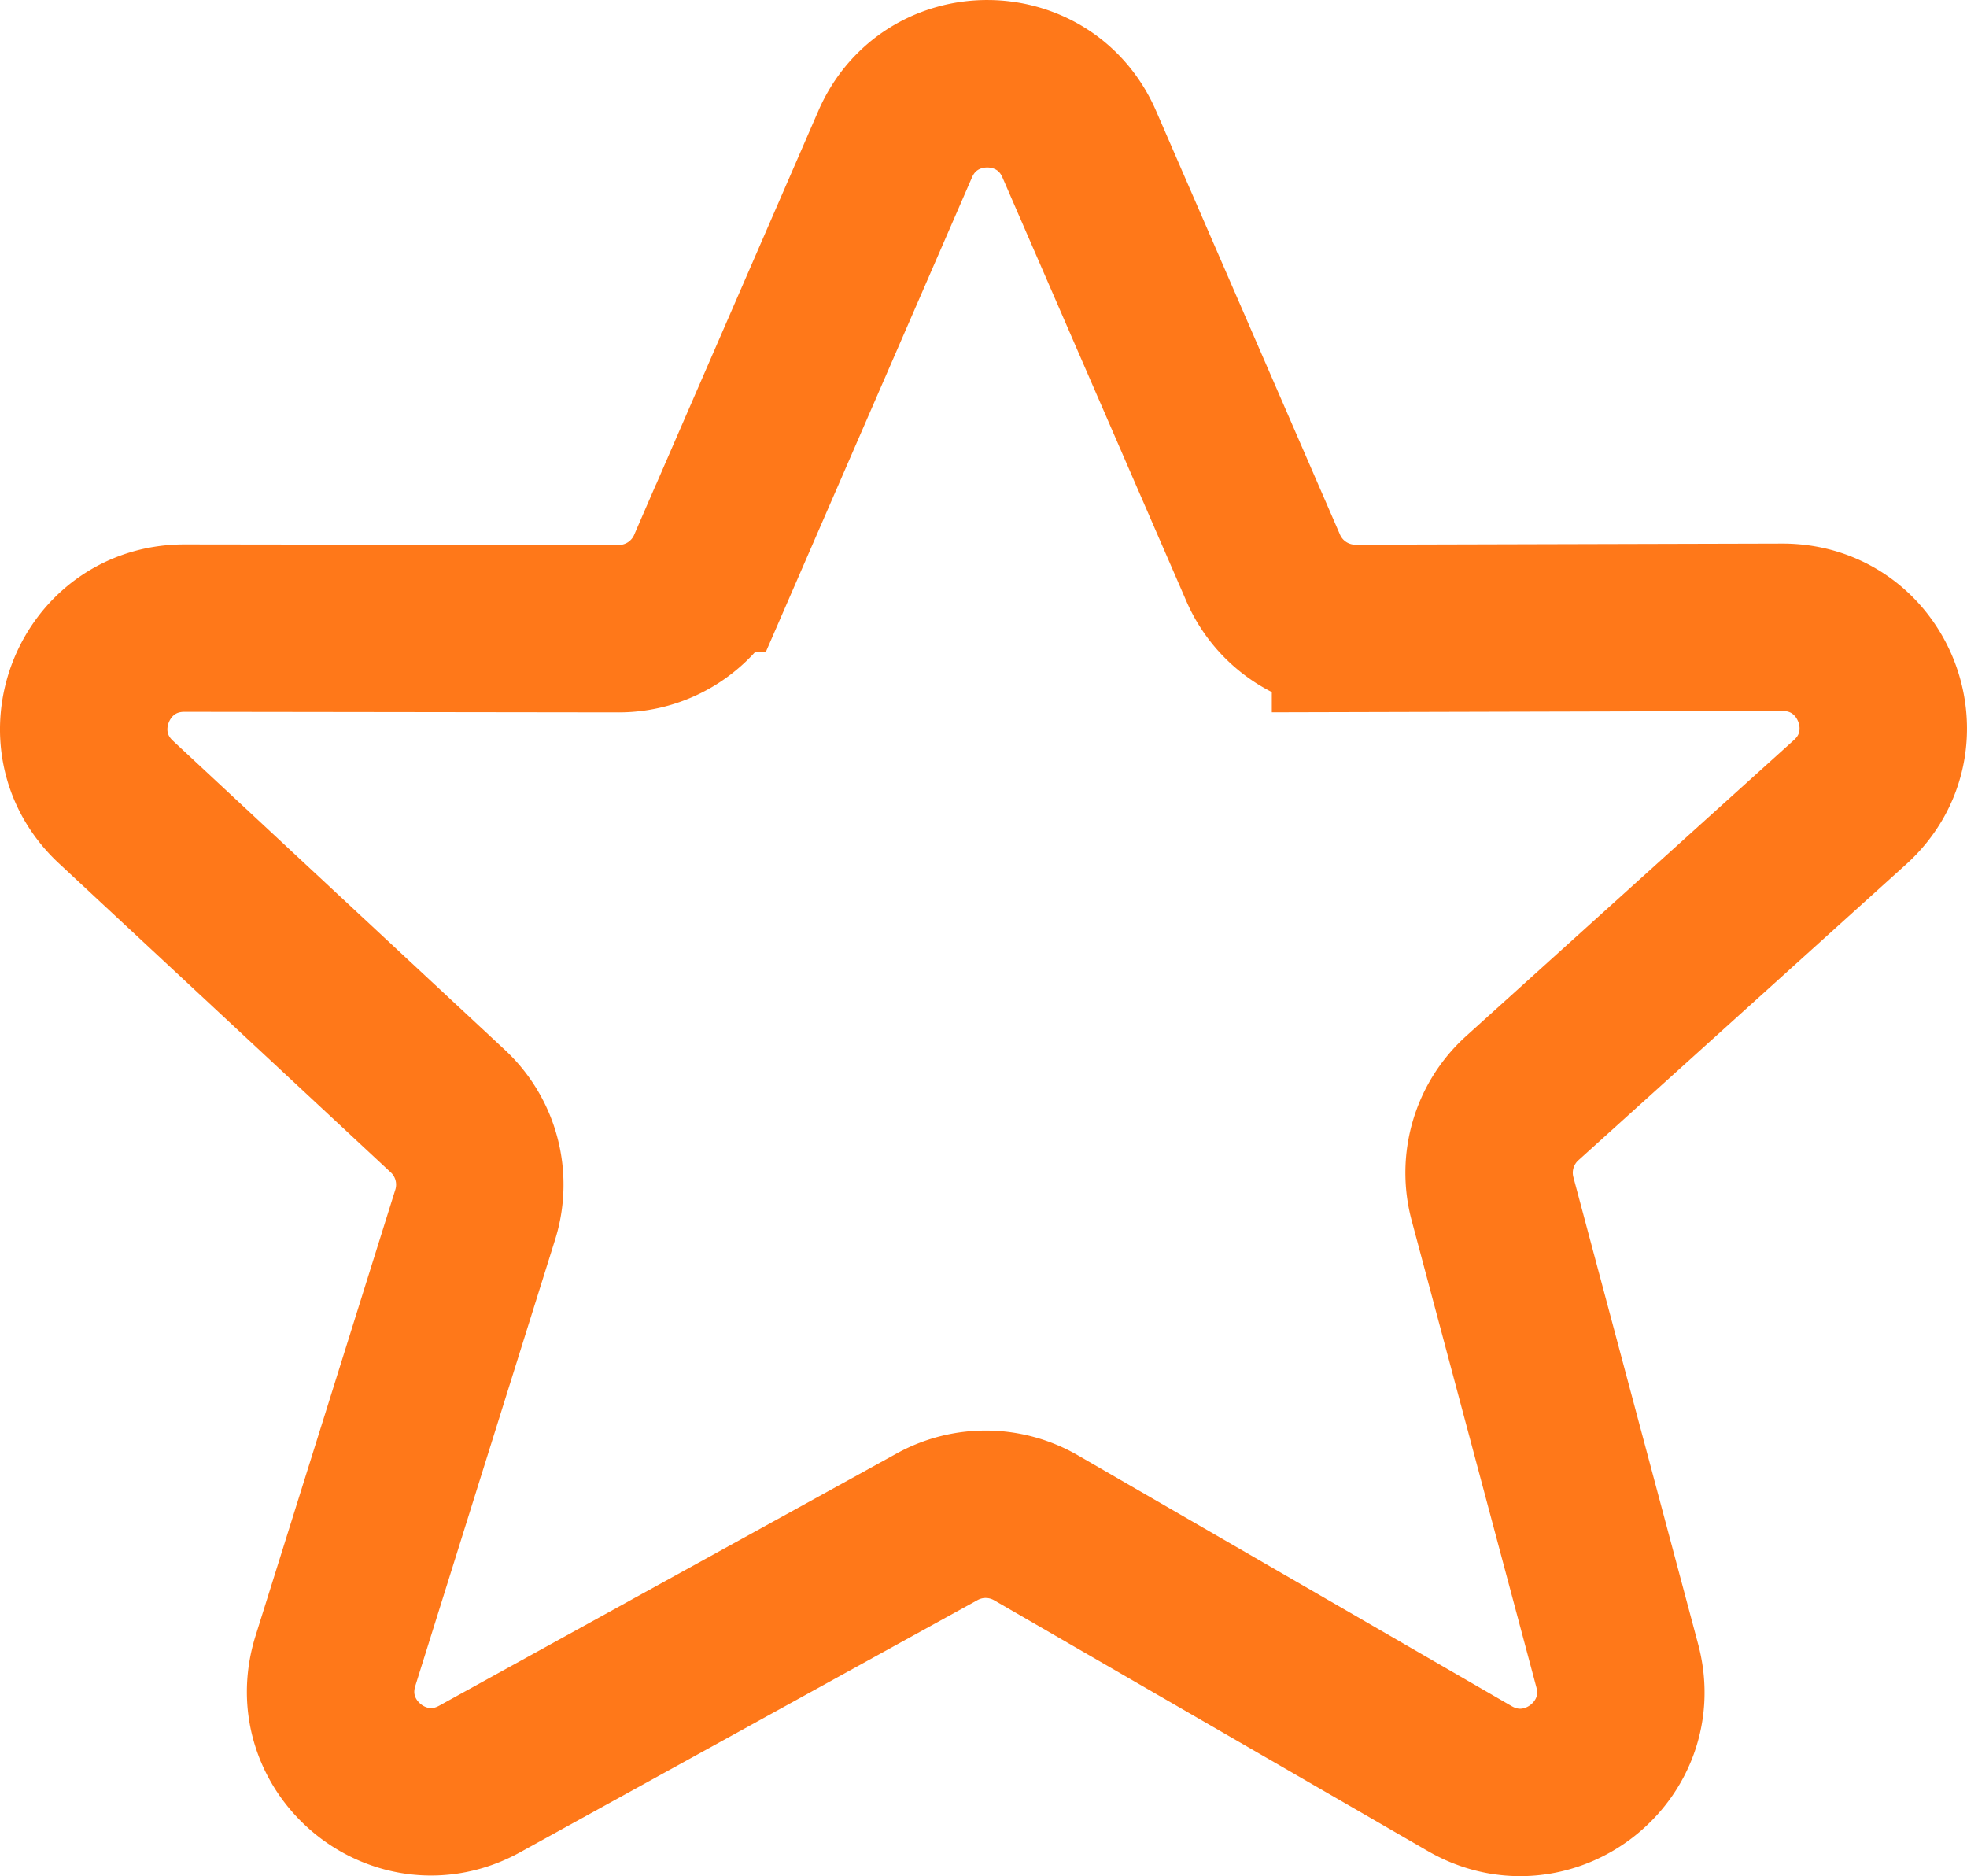 <svg id="Шар_1" data-name="Шар 1" xmlns="http://www.w3.org/2000/svg" viewBox="0 0 704.96 672.3"><defs><style>.cls-1{fill:none;stroke:#ff7819;stroke-miterlimit:10;stroke-width:60px;}</style></defs><title>Selected Ibat</title><path class="cls-1" d="M518.9,711.3l155.5,89.9c27.8,16,61.1-9.5,52.8-40.5L682.5,593.4a36,36,0,0,1,10.6-36L810.6,451.3c24.5-22.1,8.8-62.8-24.3-62.7l-152.9.4a36,36,0,0,1-33.1-21.7L534.4,215.5c-12.5-28.9-53.5-28.9-66,0l-66,151.9a36,36,0,0,1-33.1,21.7l-155.6-.2c-32.7,0-48.5,40-24.6,62.3L308.1,562a36,36,0,0,1,9.8,37.1L267.8,759c-9.7,31,23.3,58,51.7,42.3l164-90.4A36,36,0,0,1,518.9,711.3Z" transform="translate(-147.59 -163.82)"/></svg>